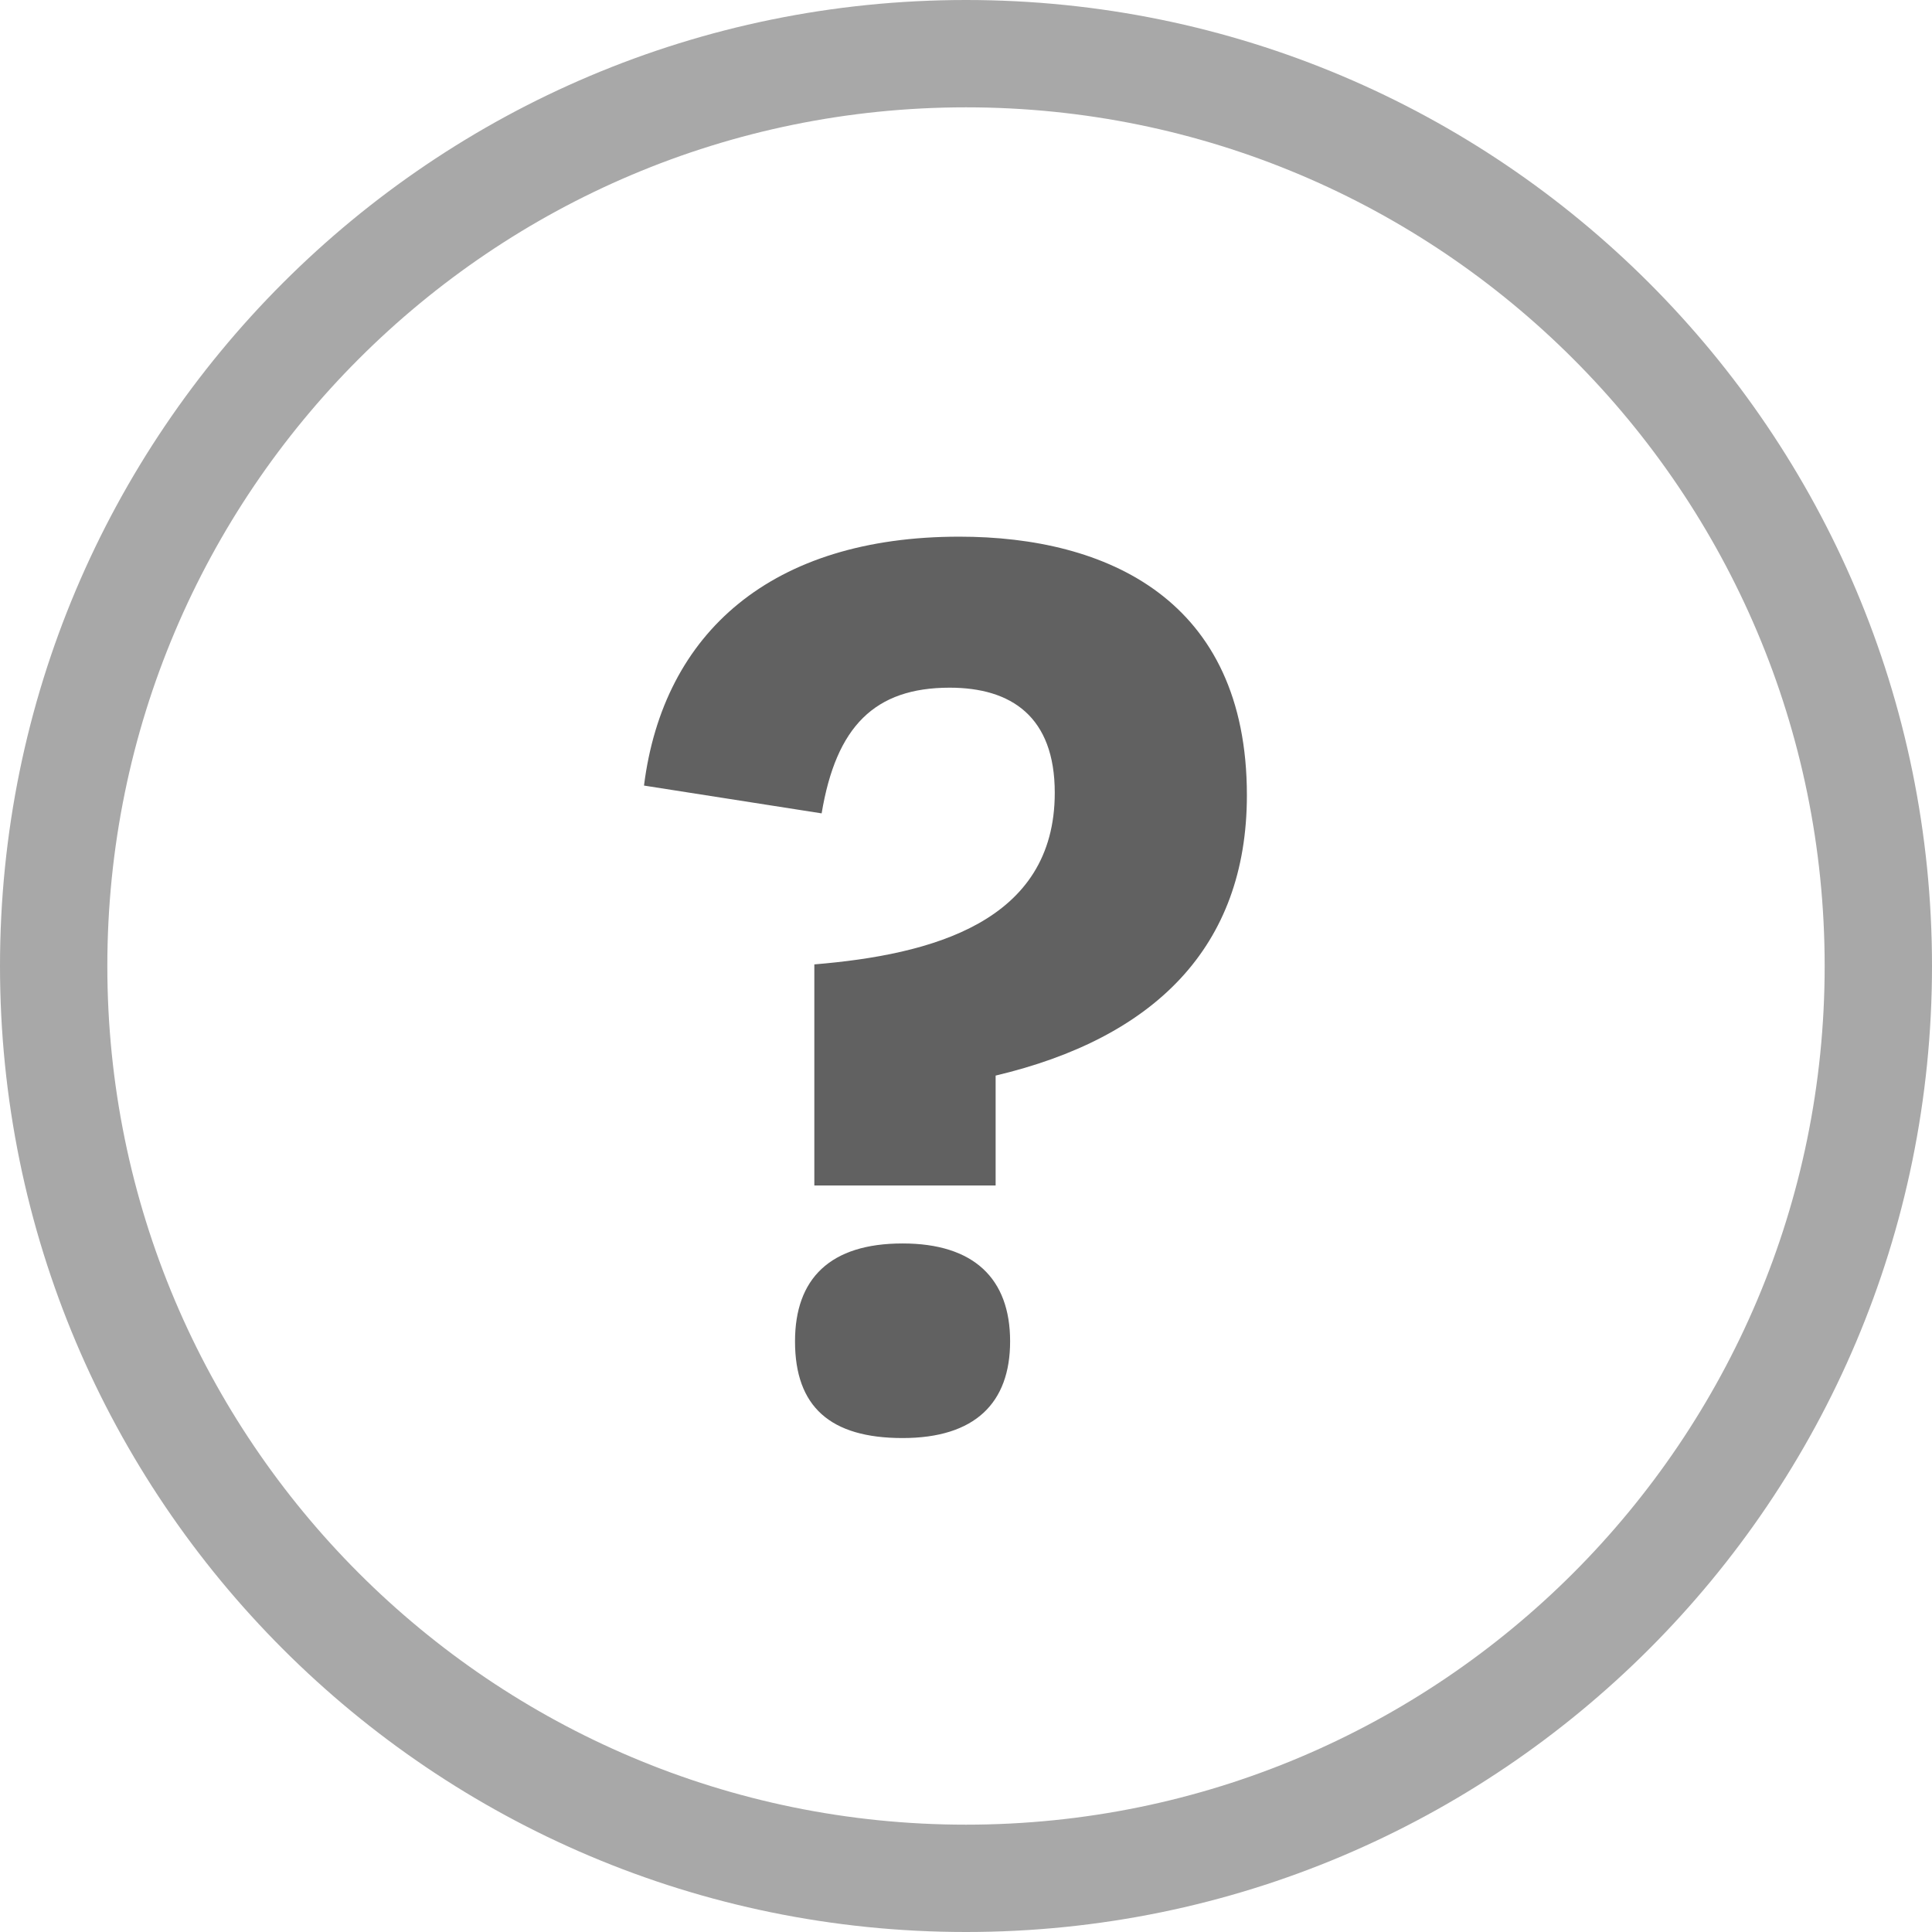 <svg width="18px" height="18px" viewBox="0 0 18 18" version="1.1" xmlns="http://www.w3.org/2000/svg" xmlns:xlink="http://www.w3.org/1999/xlink">
    <g id="Kildetaster" stroke="none" stroke-width="1" fill="none" fill-rule="evenodd">
        <g id="Edit-mode" transform="translate(-1141, -406)">
            <g id="tooltip_trigger-copy-2" transform="translate(1141, 406)">
                <path d="M9,17 L9,17 C13.418,17 17,13.418 17,9 C17,4.582 13.418,1 9,1 C4.582,1 1,4.582 1,9 C1,13.418 4.582,17 9,17 L9,17 Z M9,18 L9,18 C4.029,18 0,13.971 0,9 C0,4.029 4.029,0 9,0 C13.971,0 18,4.029 18,9 C18,13.971 13.971,18 9,18 L9,18 Z" id="Oval-19" fill="#A8A8A8"></path>
                <path d="M9.276,11.045 L9.276,10.021 C10.75,9.672 11.617,8.827 11.617,7.409 C11.617,5.585 10.311,5 8.938,5 C7.193,5 6.18,5.889 6,7.319 L7.655,7.578 C7.79,6.767 8.15,6.407 8.848,6.407 C9.422,6.407 9.827,6.677 9.827,7.386 C9.827,8.591 8.679,8.895 7.587,8.985 L7.587,11.045 L9.276,11.045 Z M9.411,12.497 C9.411,11.912 9.073,11.585 8.409,11.585 C7.734,11.585 7.407,11.912 7.407,12.497 C7.407,13.105 7.734,13.398 8.409,13.398 C9.084,13.398 9.411,13.071 9.411,12.497 L9.411,12.497 Z" id="?" fill="#616161"></path>
            </g>
        </g>
    </g>
</svg>